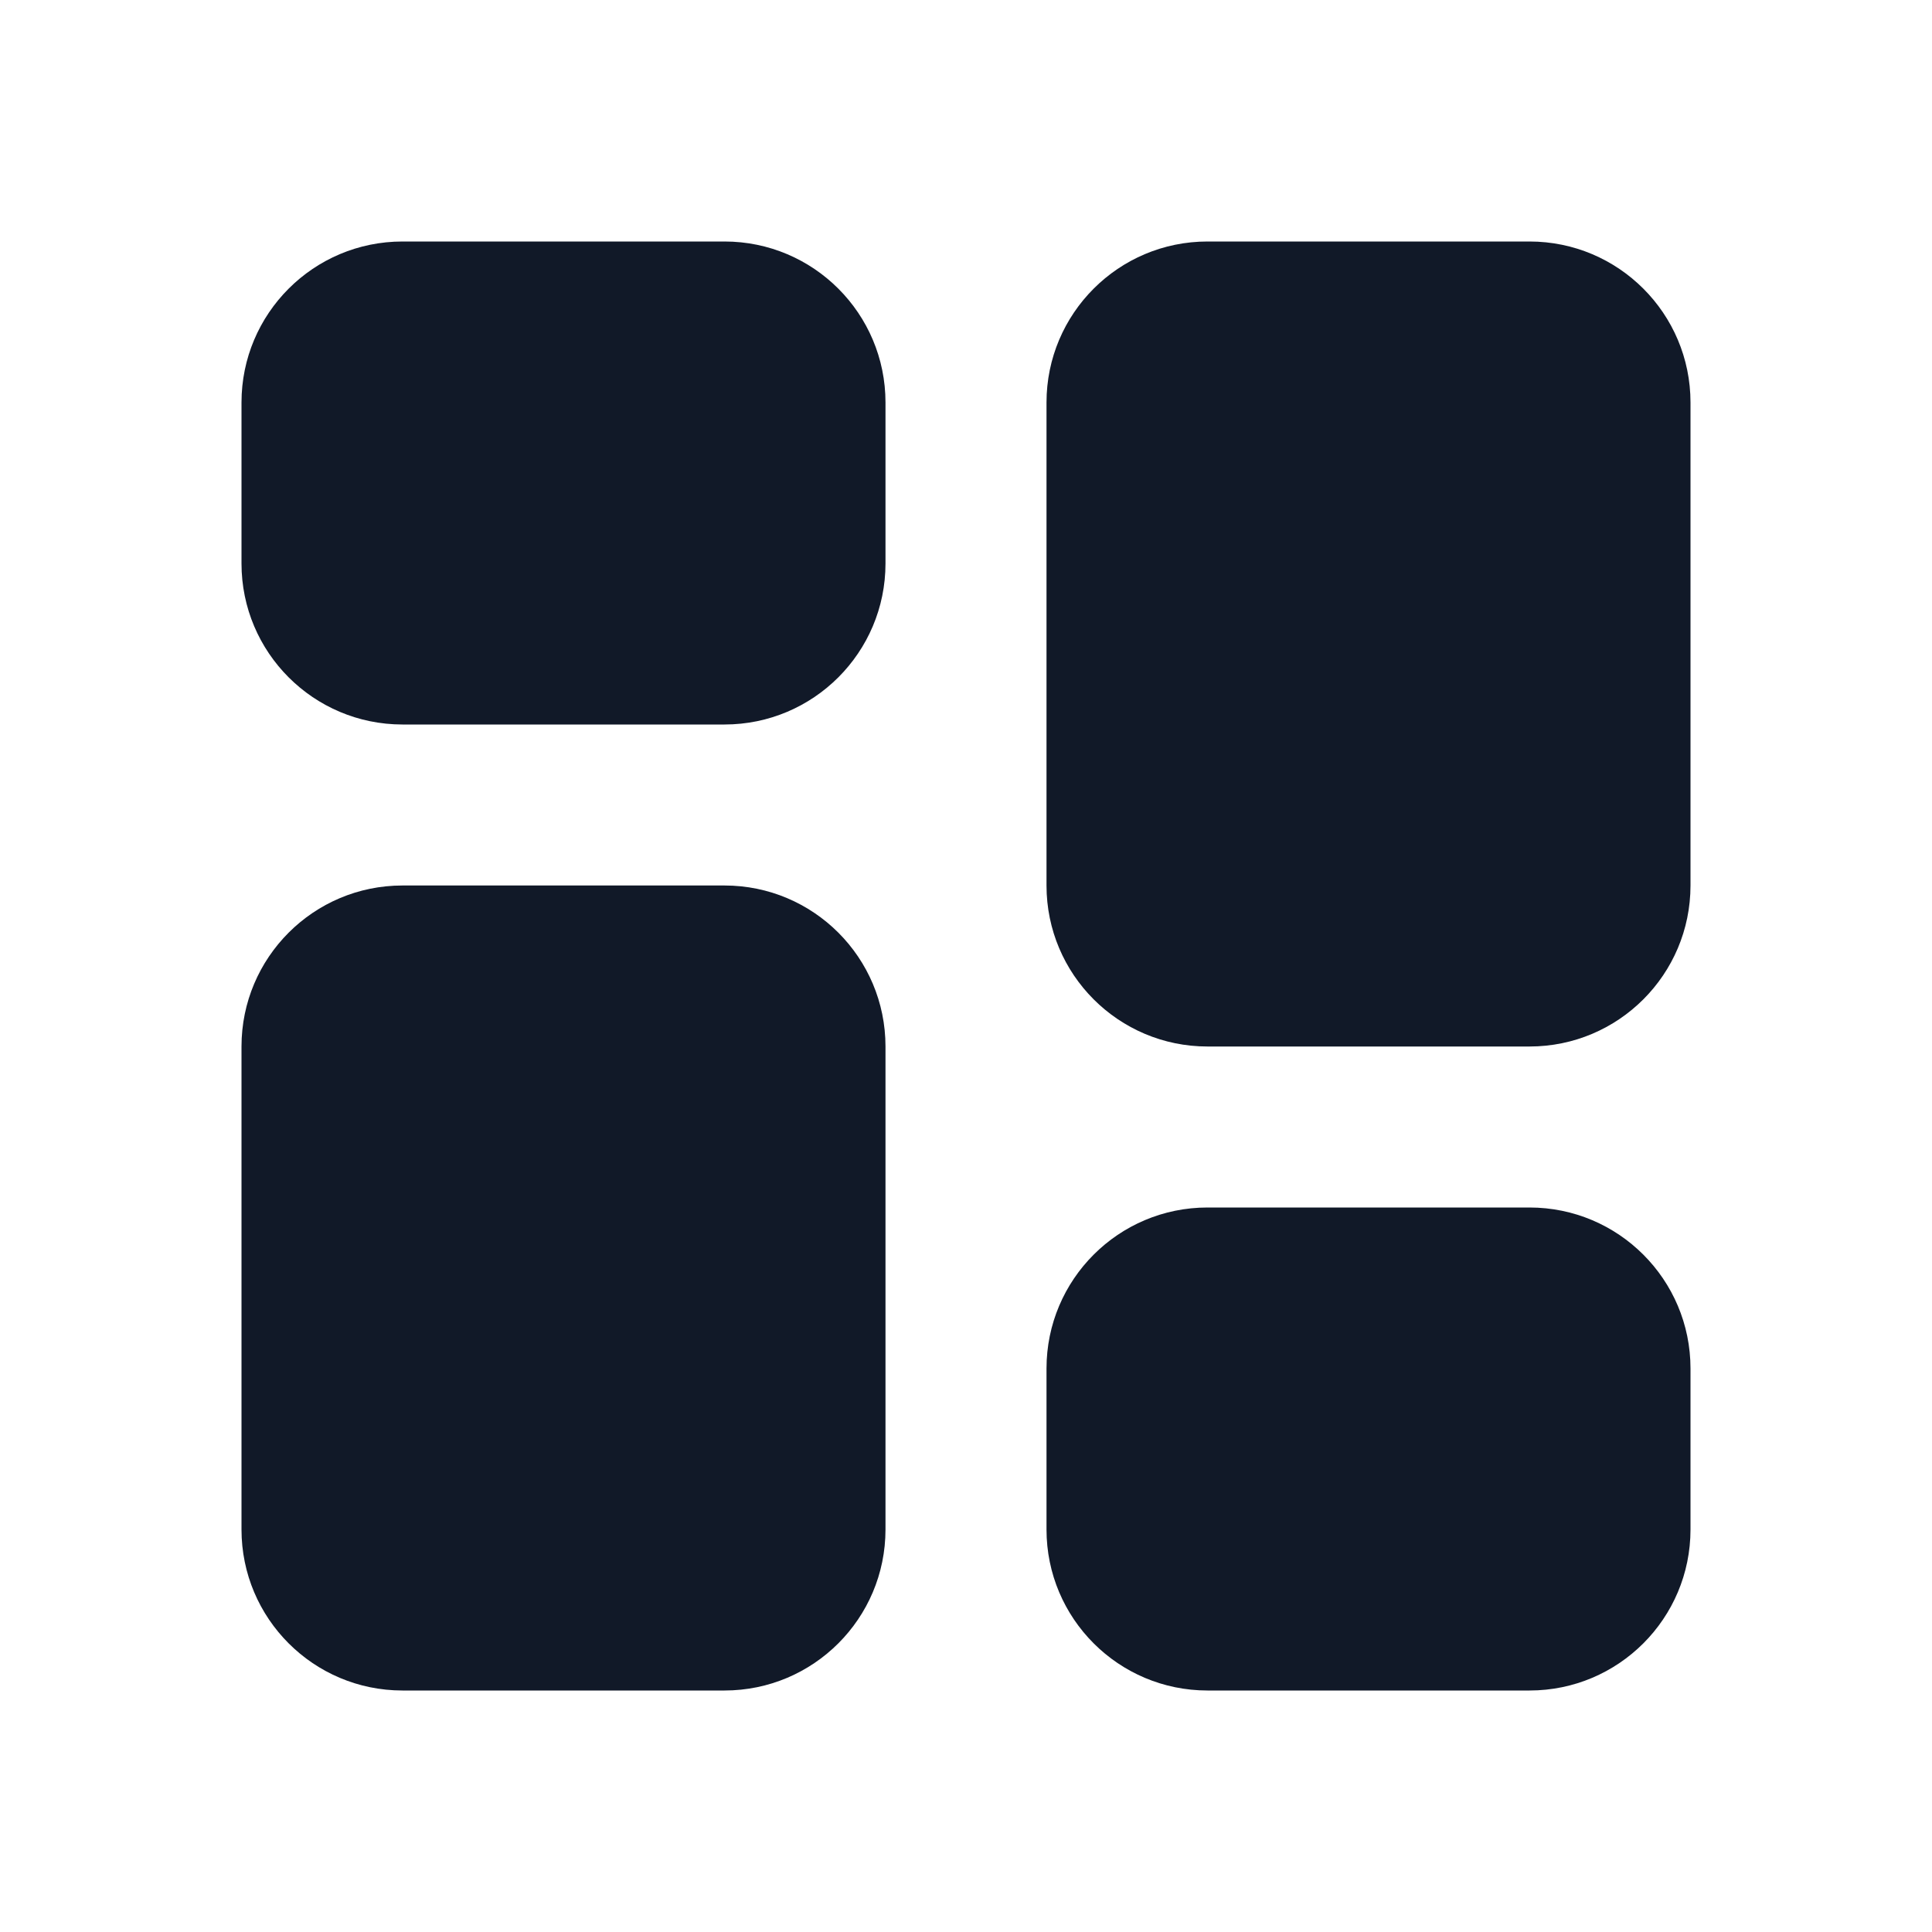 <svg width="91" height="91" viewBox="0 0 91 91" fill="none" xmlns="http://www.w3.org/2000/svg">
<path d="M18.958 11.375C14.77 11.375 11.375 14.77 11.375 18.958V26.542C11.375 30.73 14.77 34.125 18.958 34.125H34.125C38.313 34.125 41.708 30.73 41.708 26.542V18.958C41.708 14.77 38.313 11.375 34.125 11.375H18.958Z" fill="#111928"/>
<path d="M72.042 79.625C76.23 79.625 79.625 76.23 79.625 72.042V64.458C79.625 60.27 76.23 56.875 72.042 56.875H56.875C52.687 56.875 49.292 60.27 49.292 64.458V72.042C49.292 76.23 52.687 79.625 56.875 79.625H72.042Z" fill="#111928"/>
<path d="M18.958 41.708C14.77 41.708 11.375 45.103 11.375 49.292V72.042C11.375 76.23 14.77 79.625 18.958 79.625H34.125C38.313 79.625 41.708 76.23 41.708 72.042V49.292C41.708 45.103 38.313 41.708 34.125 41.708H18.958Z" fill="#111928"/>
<path d="M72.042 49.292C76.23 49.292 79.625 45.897 79.625 41.708V18.958C79.625 14.77 76.23 11.375 72.042 11.375H56.875C52.687 11.375 49.292 14.77 49.292 18.958V41.708C49.292 45.897 52.687 49.292 56.875 49.292L72.042 49.292Z" fill="#111928"/>
</svg>
